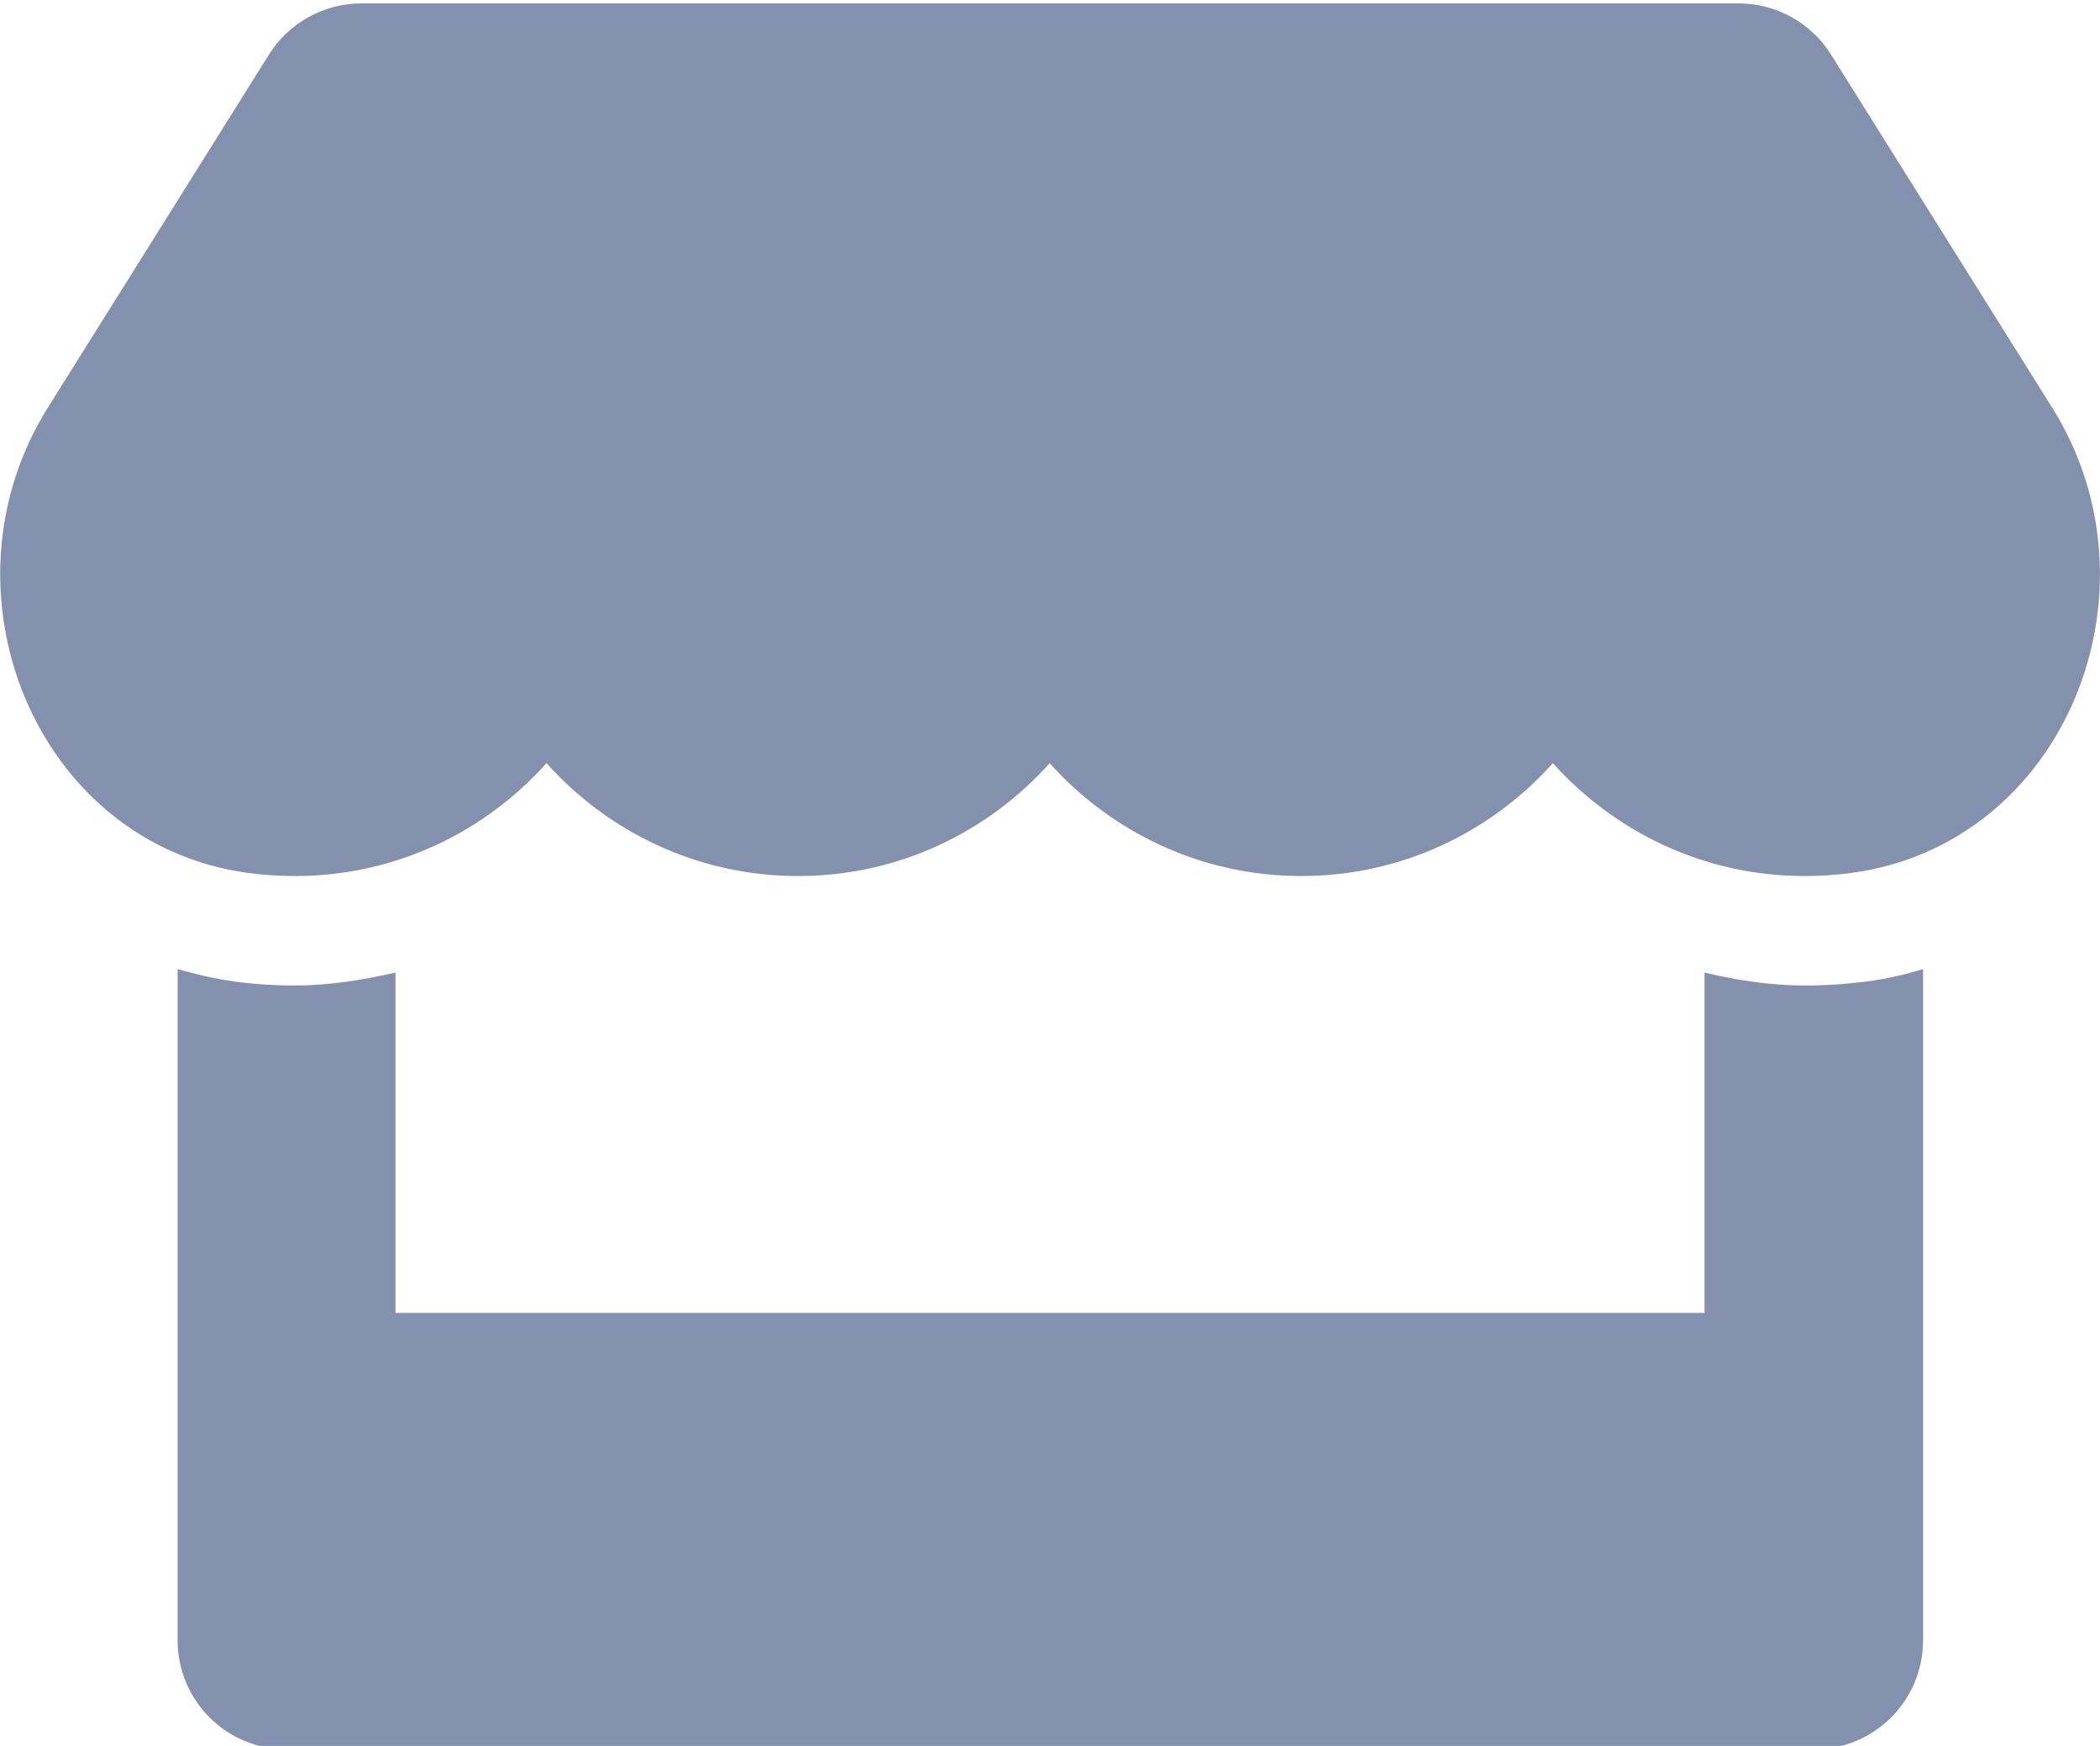 <svg width="616" height="512" xmlns="http://www.w3.org/2000/svg">

 <g>
  <title>Layer 1</title>
  <path fill="#8391AE" id="svg_1" d="m602,119.6l-64.9,-103.6c-5.8,-9.3 -16.1,-15 -27.1,-15l-404,0c-11,0 -21.3,5.7 -27.1,15l-64.9,103.6c-33.5,53.5 -3.8,127.9 58.8,136.4c4.5,0.6 9.1,0.9 13.7,0.9c29.6,0 55.8,-13 73.8,-33.1c18,20.1 44.3,33.1 73.8,33.1c29.6,0 55.8,-13 73.8,-33.1c18,20.1 44.3,33.1 73.8,33.1c29.6,0 55.8,-13 73.8,-33.1c18.1,20.1 44.3,33.1 73.8,33.1c4.7,0 9.2,-0.3 13.7,-0.9c62.8,-8.4 92.6,-82.8 59,-136.4zm-72.5,169.4c-10,0 -19.9,-1.5 -29.5,-3.8l0,99.8l-384,0l0,-99.8c-9.6,2.2 -19.5,3.8 -29.5,3.8c-6,0 -12.1,-0.4 -18,-1.2c-5.6,-0.8 -11.1,-2.1 -16.4,-3.6l0,196.8c0,17.7 14.3,32 32,32l448,0c17.7,0 32,-14.3 32,-32l0,-196.8c-5.4,1.6 -10.8,2.9 -16.4,3.6c-6.1,0.8 -12.1,1.2 -18.2,1.2z"/>
  <path id="svg_2" d="m81,160" opacity="NaN"/>
 </g>
</svg>
